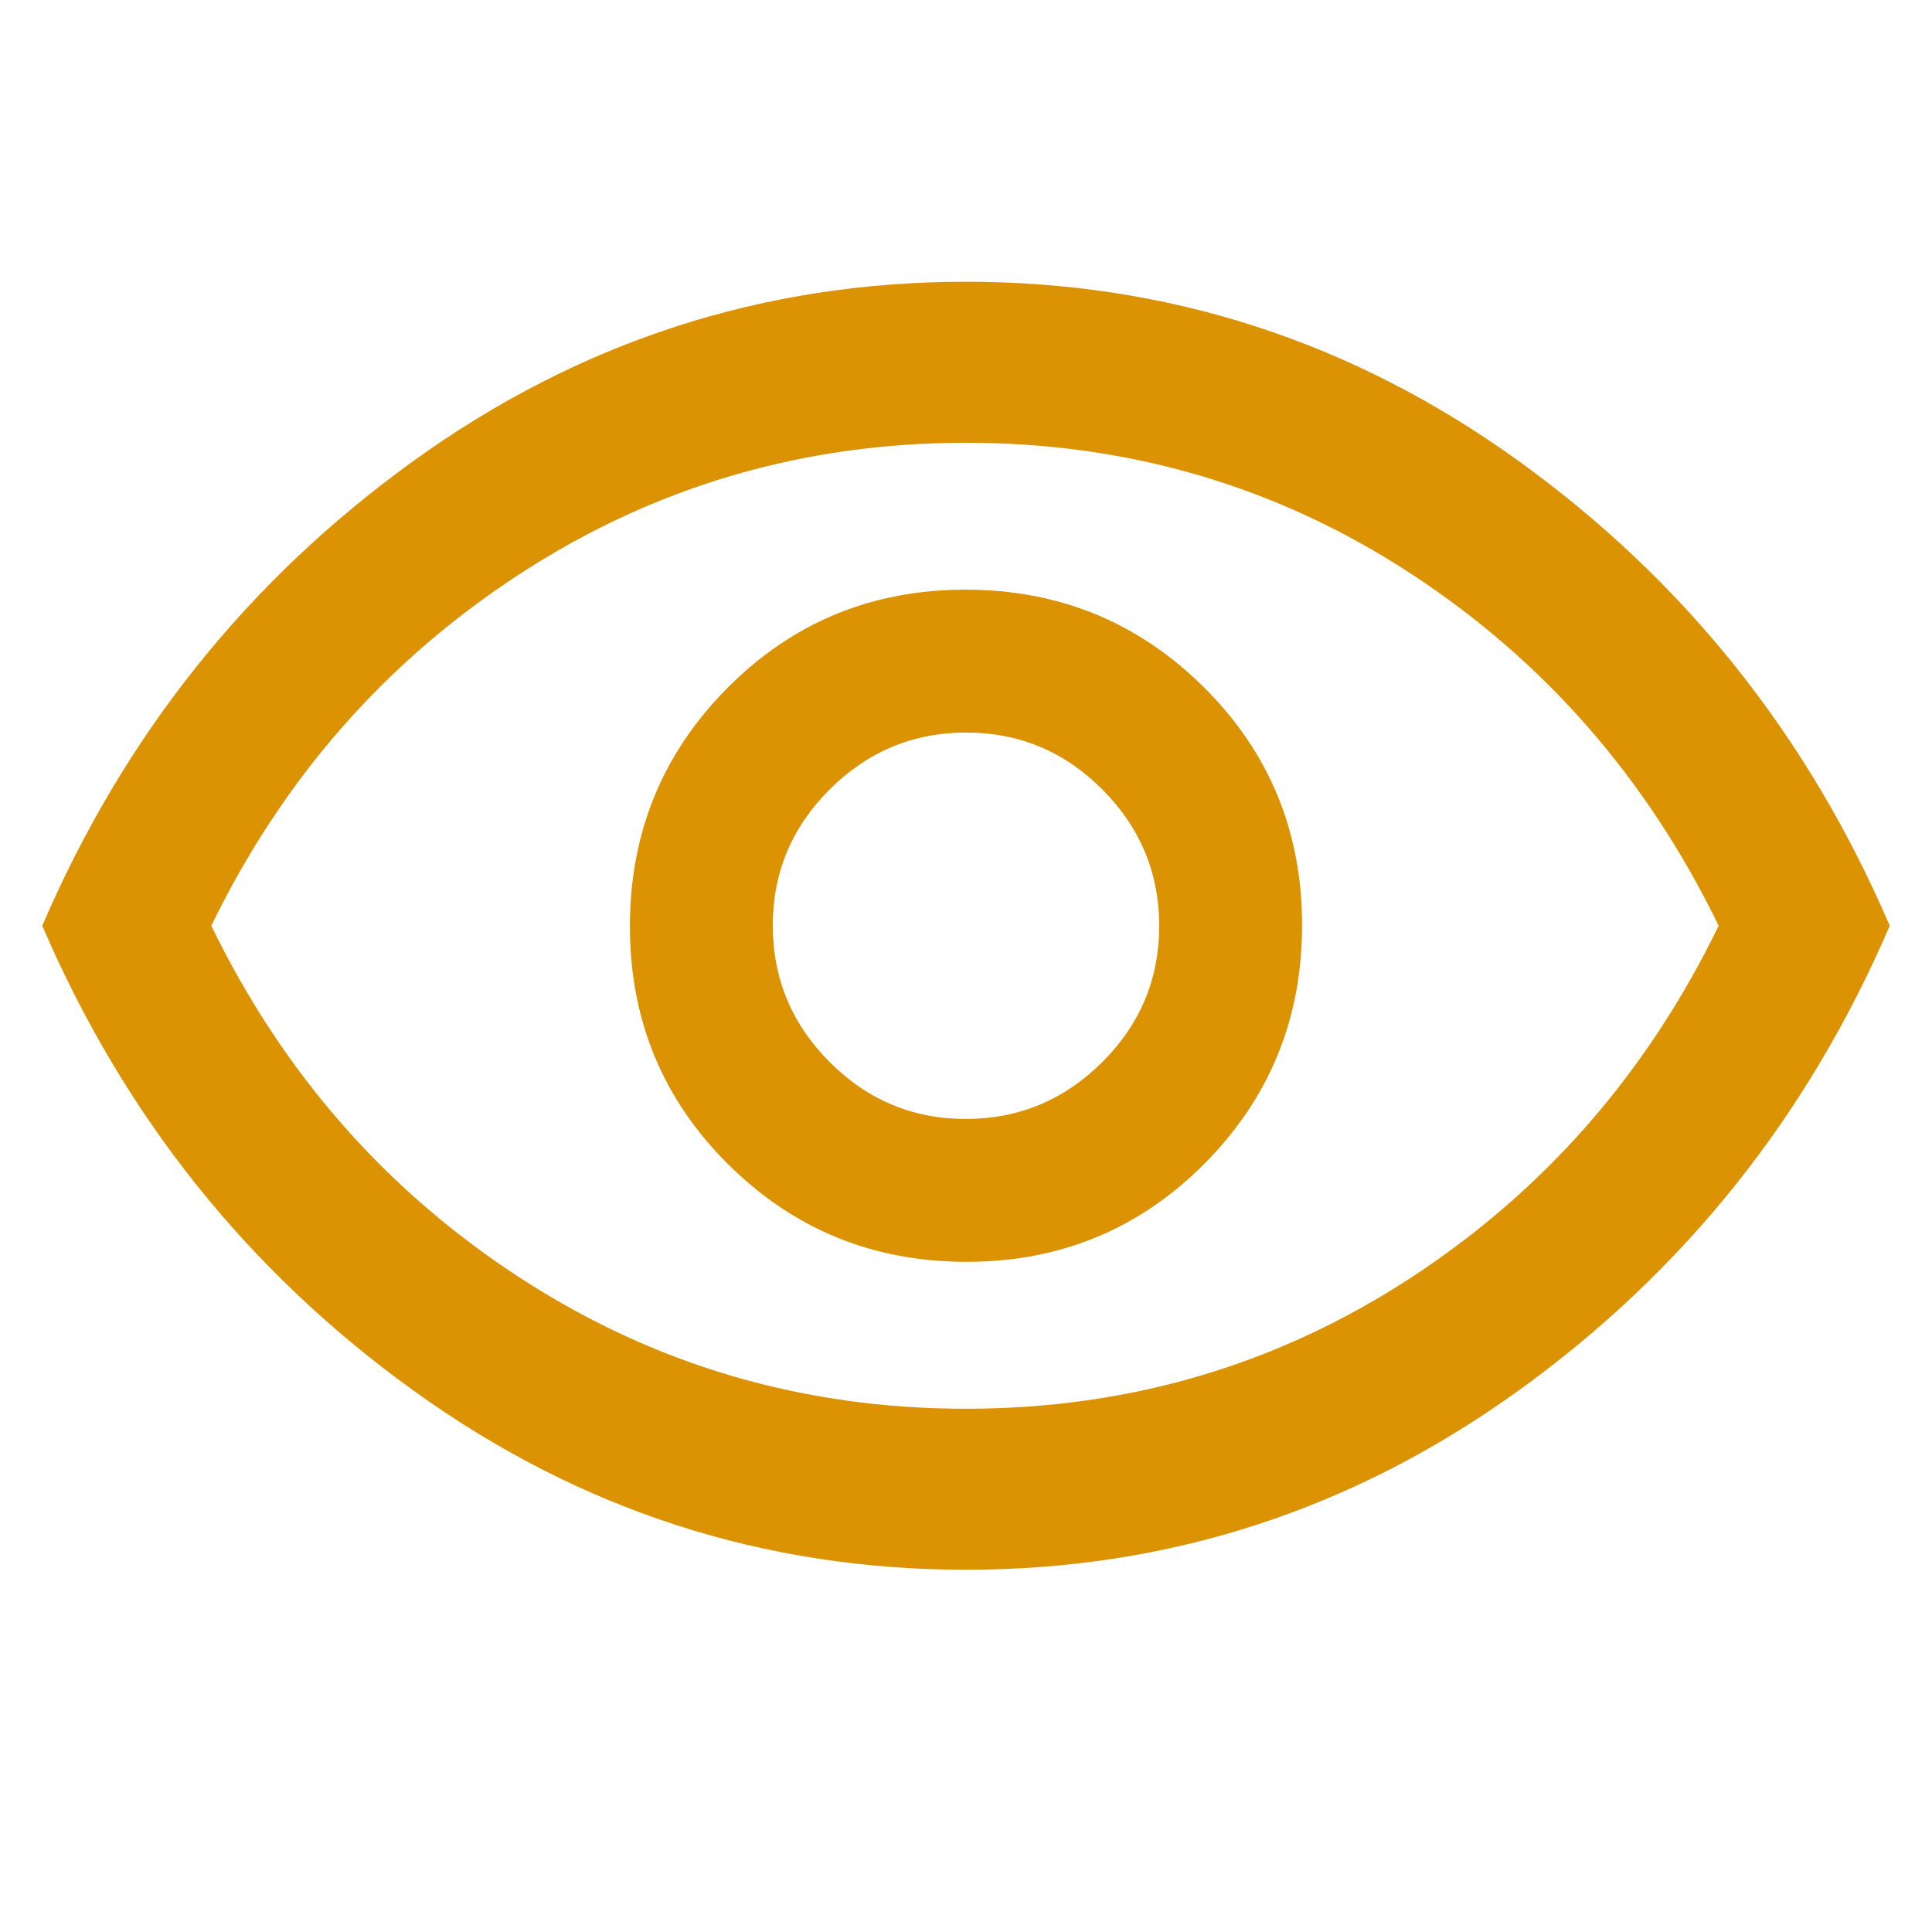 <svg fill="#db9303" xmlns="http://www.w3.org/2000/svg" height="48" viewBox="0 -960 960 960" width="48"><path d="M480.294-333Q550-333 598.5-381.794t48.5-118.5Q647-570 598.206-618.5t-118.5-48.5Q410-667 361.5-618.206t-48.5 118.5Q313-430 361.794-381.5t118.5 48.5Zm-.412-71q-39.465 0-67.674-28.326Q384-460.652 384-500.118q0-39.465 28.326-67.674Q440.652-596 480.118-596q39.465 0 67.674 28.326Q576-539.348 576-499.882q0 39.465-28.326 67.674Q519.348-404 479.882-404ZM480-180q-151 0-274.5-89T21-500q61-142 184.5-231T480-820q151 0 274.5 89T939-500q-61 142-184.5 231T480-180Zm0-320Zm-.08 240q121.454 0 221.058-65.041T854-500q-53.418-109.918-152.943-174.959Q601.533-740 480.08-740q-121.454 0-221.558 65.041T105-500q53.418 109.918 153.443 174.959Q358.467-260 479.92-260Z"/></svg>